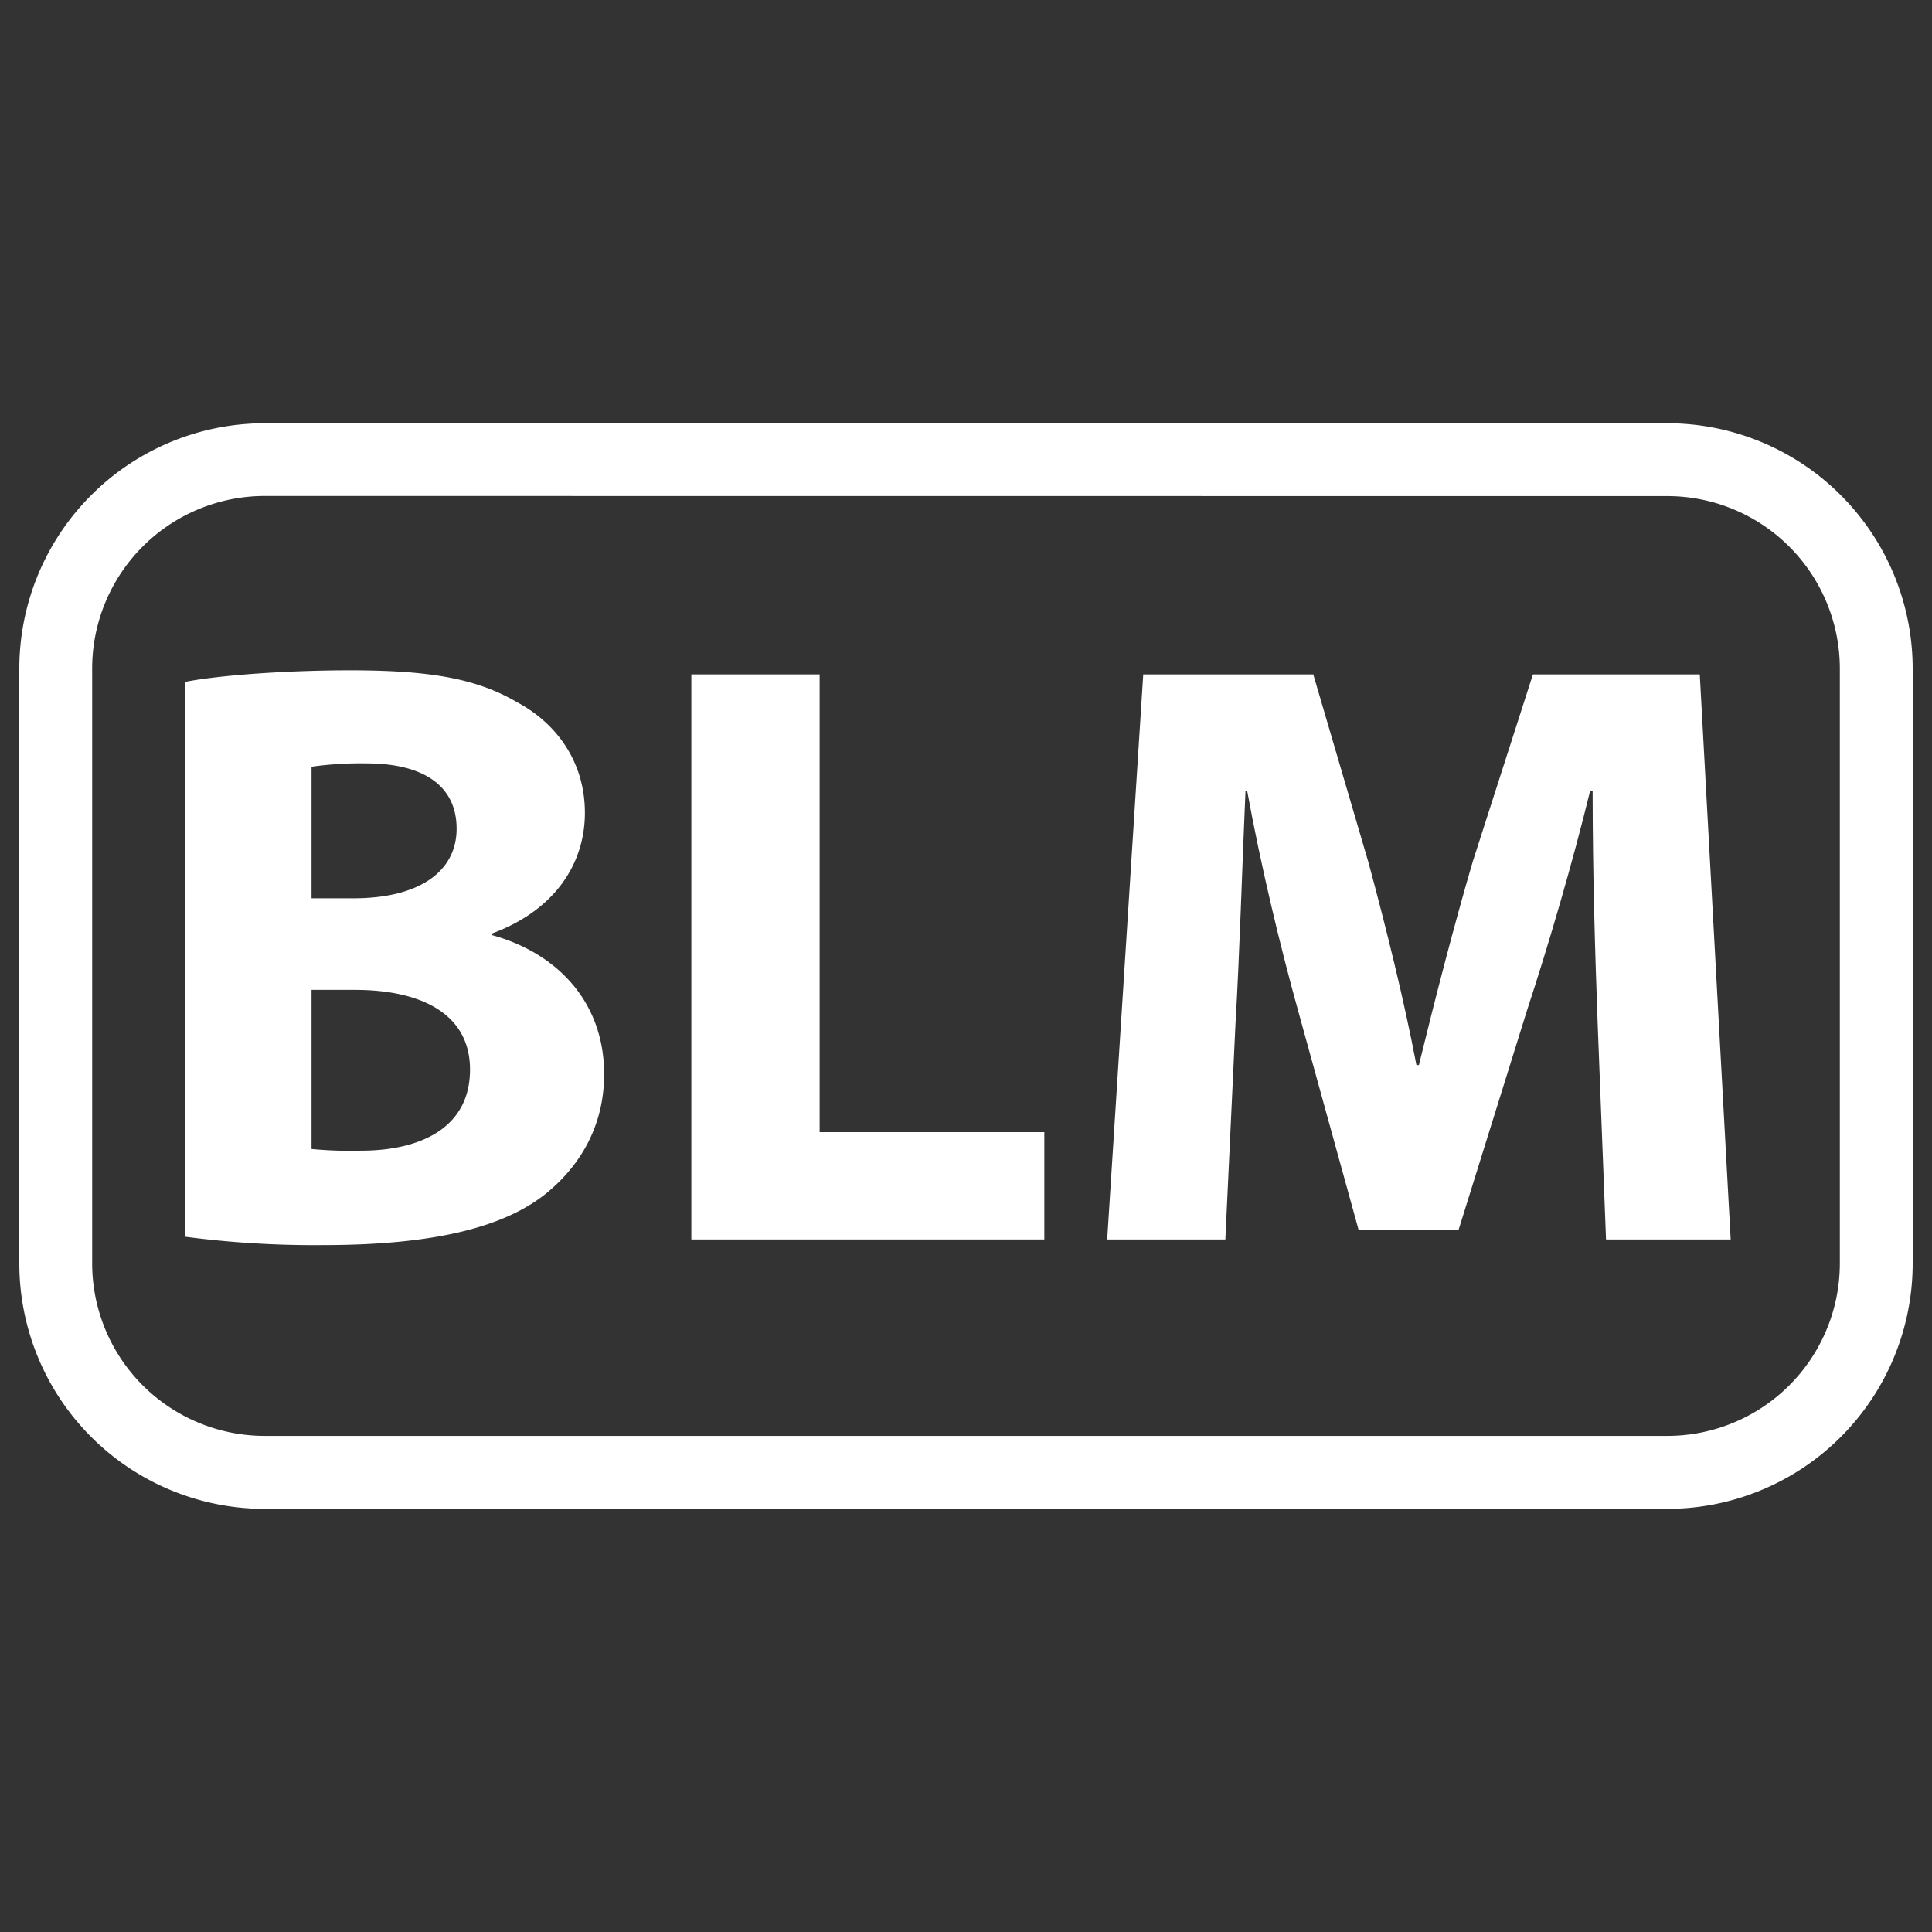 <svg
  xmlns="http://www.w3.org/2000/svg"
  viewBox="0 0 500 500"
  width="500"
  height="500"
  fill="#ffffff"
>
  <rect x="0" y="0" width="500" height="500" fill="#333333" stroke="none"/>
  <path d="M431.54 390.49H68.46A63.53 63.53 0 0 1 5 327V173a63.53 63.53 0 0 1 63.46-63.46h363.08A63.53 63.53 0 0 1 495 173v154a63.53 63.53 0 0 1-63.46 63.49zM68.46 128.36A44.66 44.66 0 0 0 23.85 173v154a44.66 44.66 0 0 0 44.61 44.61h363.08A44.66 44.66 0 0 0 476.15 327V173a44.66 44.66 0 0 0-44.61-44.61z" />
  <path d="M47.87 176.48c8.68-1.73 26.25-3 42.74-3 20.18 0 32.55 2 43.18 8.24 10.2 5.43 17.58 15.41 17.58 28.64 0 13-7.6 25.17-24.09 31.25v.39c16.71 4.56 29.07 17.14 29.07 36 0 13.23-6.07 23.65-15.18 31-10.63 8.46-28.43 13.23-57.5 13.23a256.67 256.67 0 0 1-35.8-2.17zm32.76 56h10.85c17.36 0 26.69-7.16 26.69-18 0-11.06-8.46-16.92-23.43-16.92a90.83 90.83 0 0 0-14.11.87zm0 64.88a105.32 105.32 0 0 0 12.8.43c15 0 28.21-5.64 28.21-21 0-14.75-13.23-20.61-29.72-20.61H80.63z" />
  <path d="M178.92 174.53h33.2V293h58.15v27.77h-91.35z" />
  <path d="M413.47 264.79c-.65-17.57-1.3-38.84-1.3-60.1h-.65c-4.56 18.66-10.64 39.49-16.28 56.63l-17.79 57.06h-25.82L336 261.75c-4.77-17.14-9.76-38-13.23-57.06h-.44c-.87 19.75-1.52 42.31-2.6 60.54l-2.61 55.54h-30.58l9.33-146.24h44l14.33 48.82c4.55 16.92 9.11 35.15 12.37 52.29h.64c4.13-16.93 9.12-36.24 13.89-52.51l15.62-48.6h43.18l8 146.24h-32.26z" />
</svg>
